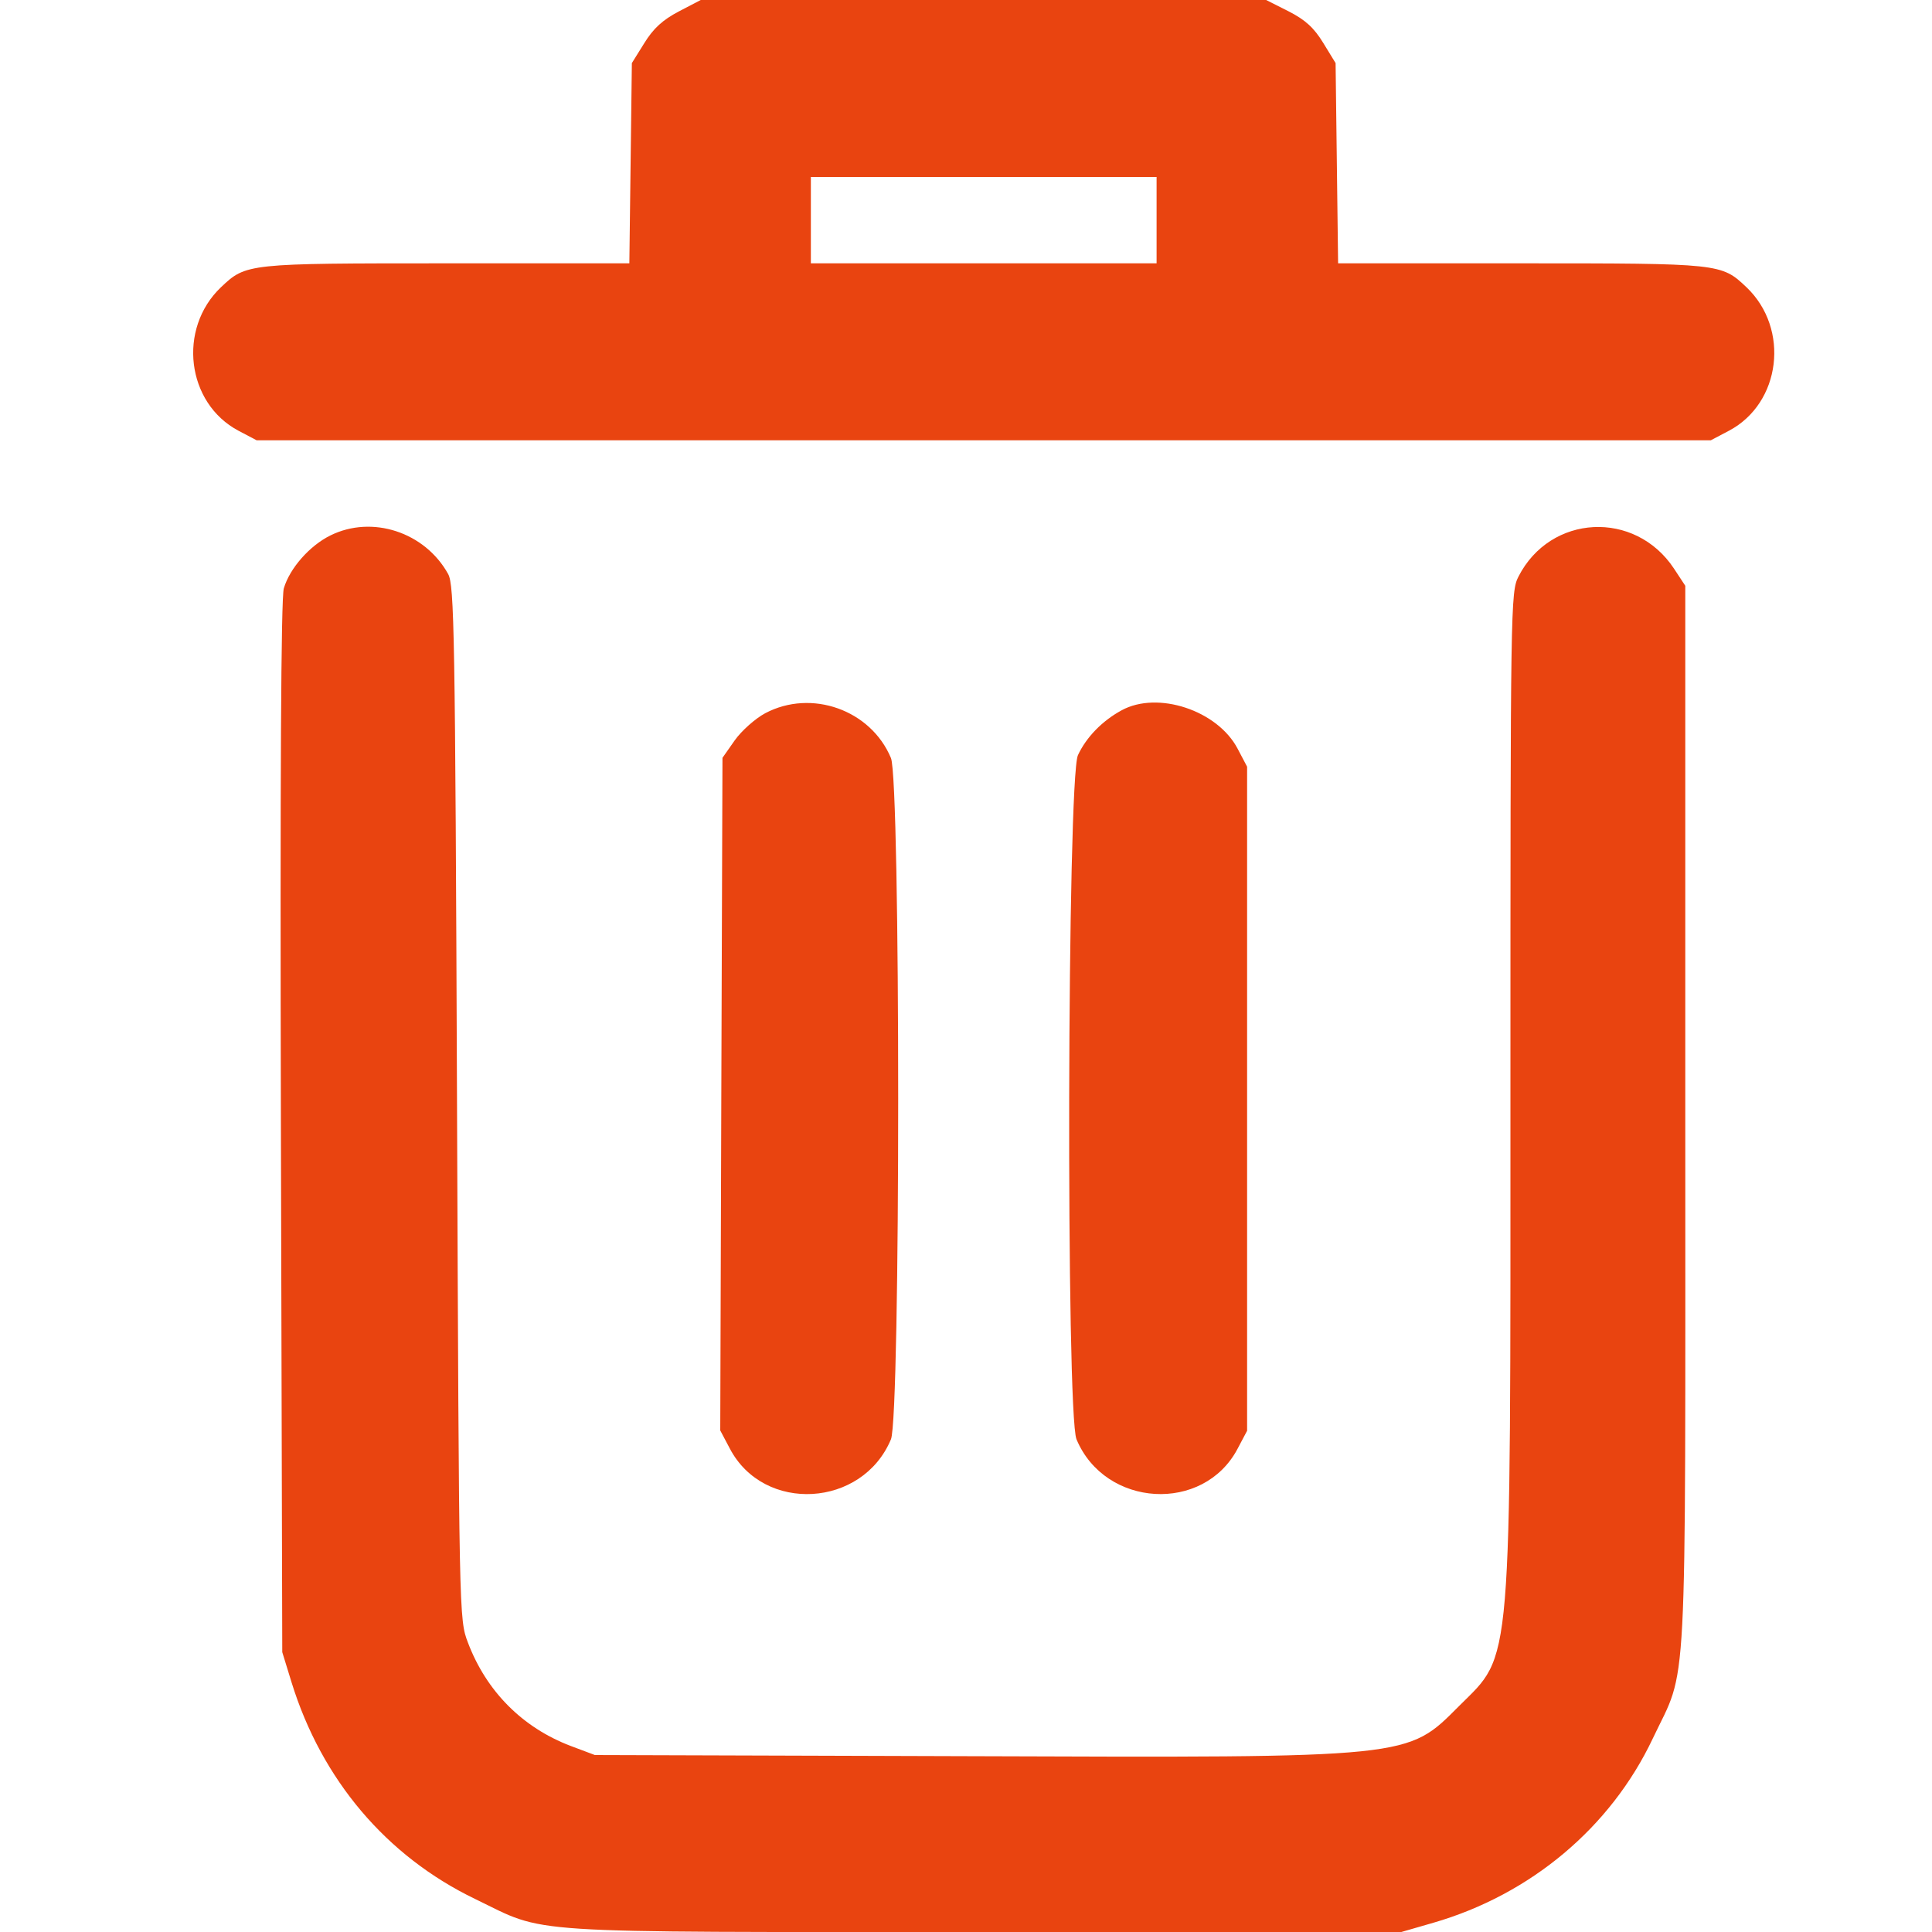 <svg width="20" height="20" viewBox="0 0 20 20" fill="none" xmlns="http://www.w3.org/2000/svg">
<g id="Frame 104">
<path id="delete (1) 1 (Traced)" fill-rule="evenodd" clip-rule="evenodd" d="M7.026 0.119C6.86 0.206 6.763 0.295 6.67 0.446L6.541 0.653L6.528 1.69L6.515 2.726H4.62C2.556 2.726 2.548 2.727 2.288 2.973C1.836 3.403 1.93 4.174 2.469 4.459L2.657 4.558H10.184H17.71L17.898 4.459C18.437 4.174 18.531 3.403 18.079 2.973C17.819 2.727 17.811 2.726 15.747 2.726H13.852L13.839 1.69L13.826 0.653L13.698 0.444C13.602 0.287 13.512 0.205 13.339 0.117L13.107 0H10.181H7.254L7.026 0.119ZM11.973 2.279V2.726H10.184H8.394V2.279V1.832H10.184H11.973V2.279ZM3.42 5.543C3.205 5.649 2.999 5.883 2.938 6.091C2.909 6.191 2.899 8.055 2.908 11.672L2.922 17.103L3.018 17.415C3.33 18.424 4 19.215 4.918 19.658C5.675 20.024 5.306 20 10.184 20H14.507L14.839 19.904C15.846 19.612 16.674 18.917 17.109 17.998C17.474 17.227 17.446 17.759 17.446 11.562V6.064L17.329 5.886C16.926 5.277 16.049 5.322 15.719 5.969C15.638 6.126 15.636 6.267 15.636 11.3C15.636 17.369 15.658 17.108 15.106 17.659C14.563 18.203 14.633 18.196 10.013 18.18L6.158 18.168L5.908 18.074C5.41 17.885 5.035 17.509 4.844 17.004C4.752 16.763 4.752 16.754 4.731 11.416C4.712 6.539 4.703 6.059 4.639 5.942C4.399 5.508 3.852 5.329 3.42 5.543ZM7.922 7.383C7.819 7.438 7.677 7.564 7.606 7.664L7.479 7.845L7.467 11.327L7.456 14.808L7.556 14.997C7.909 15.667 8.927 15.608 9.223 14.9C9.323 14.661 9.323 8.087 9.223 7.847C9.015 7.349 8.401 7.13 7.922 7.383ZM11.611 7.353C11.41 7.462 11.245 7.632 11.159 7.817C11.047 8.058 11.034 14.635 11.144 14.9C11.44 15.607 12.458 15.667 12.811 14.998L12.91 14.811V11.374V7.937L12.811 7.749C12.602 7.353 11.984 7.149 11.611 7.353Z" fill="#E94410"/>
</g>
</svg>
